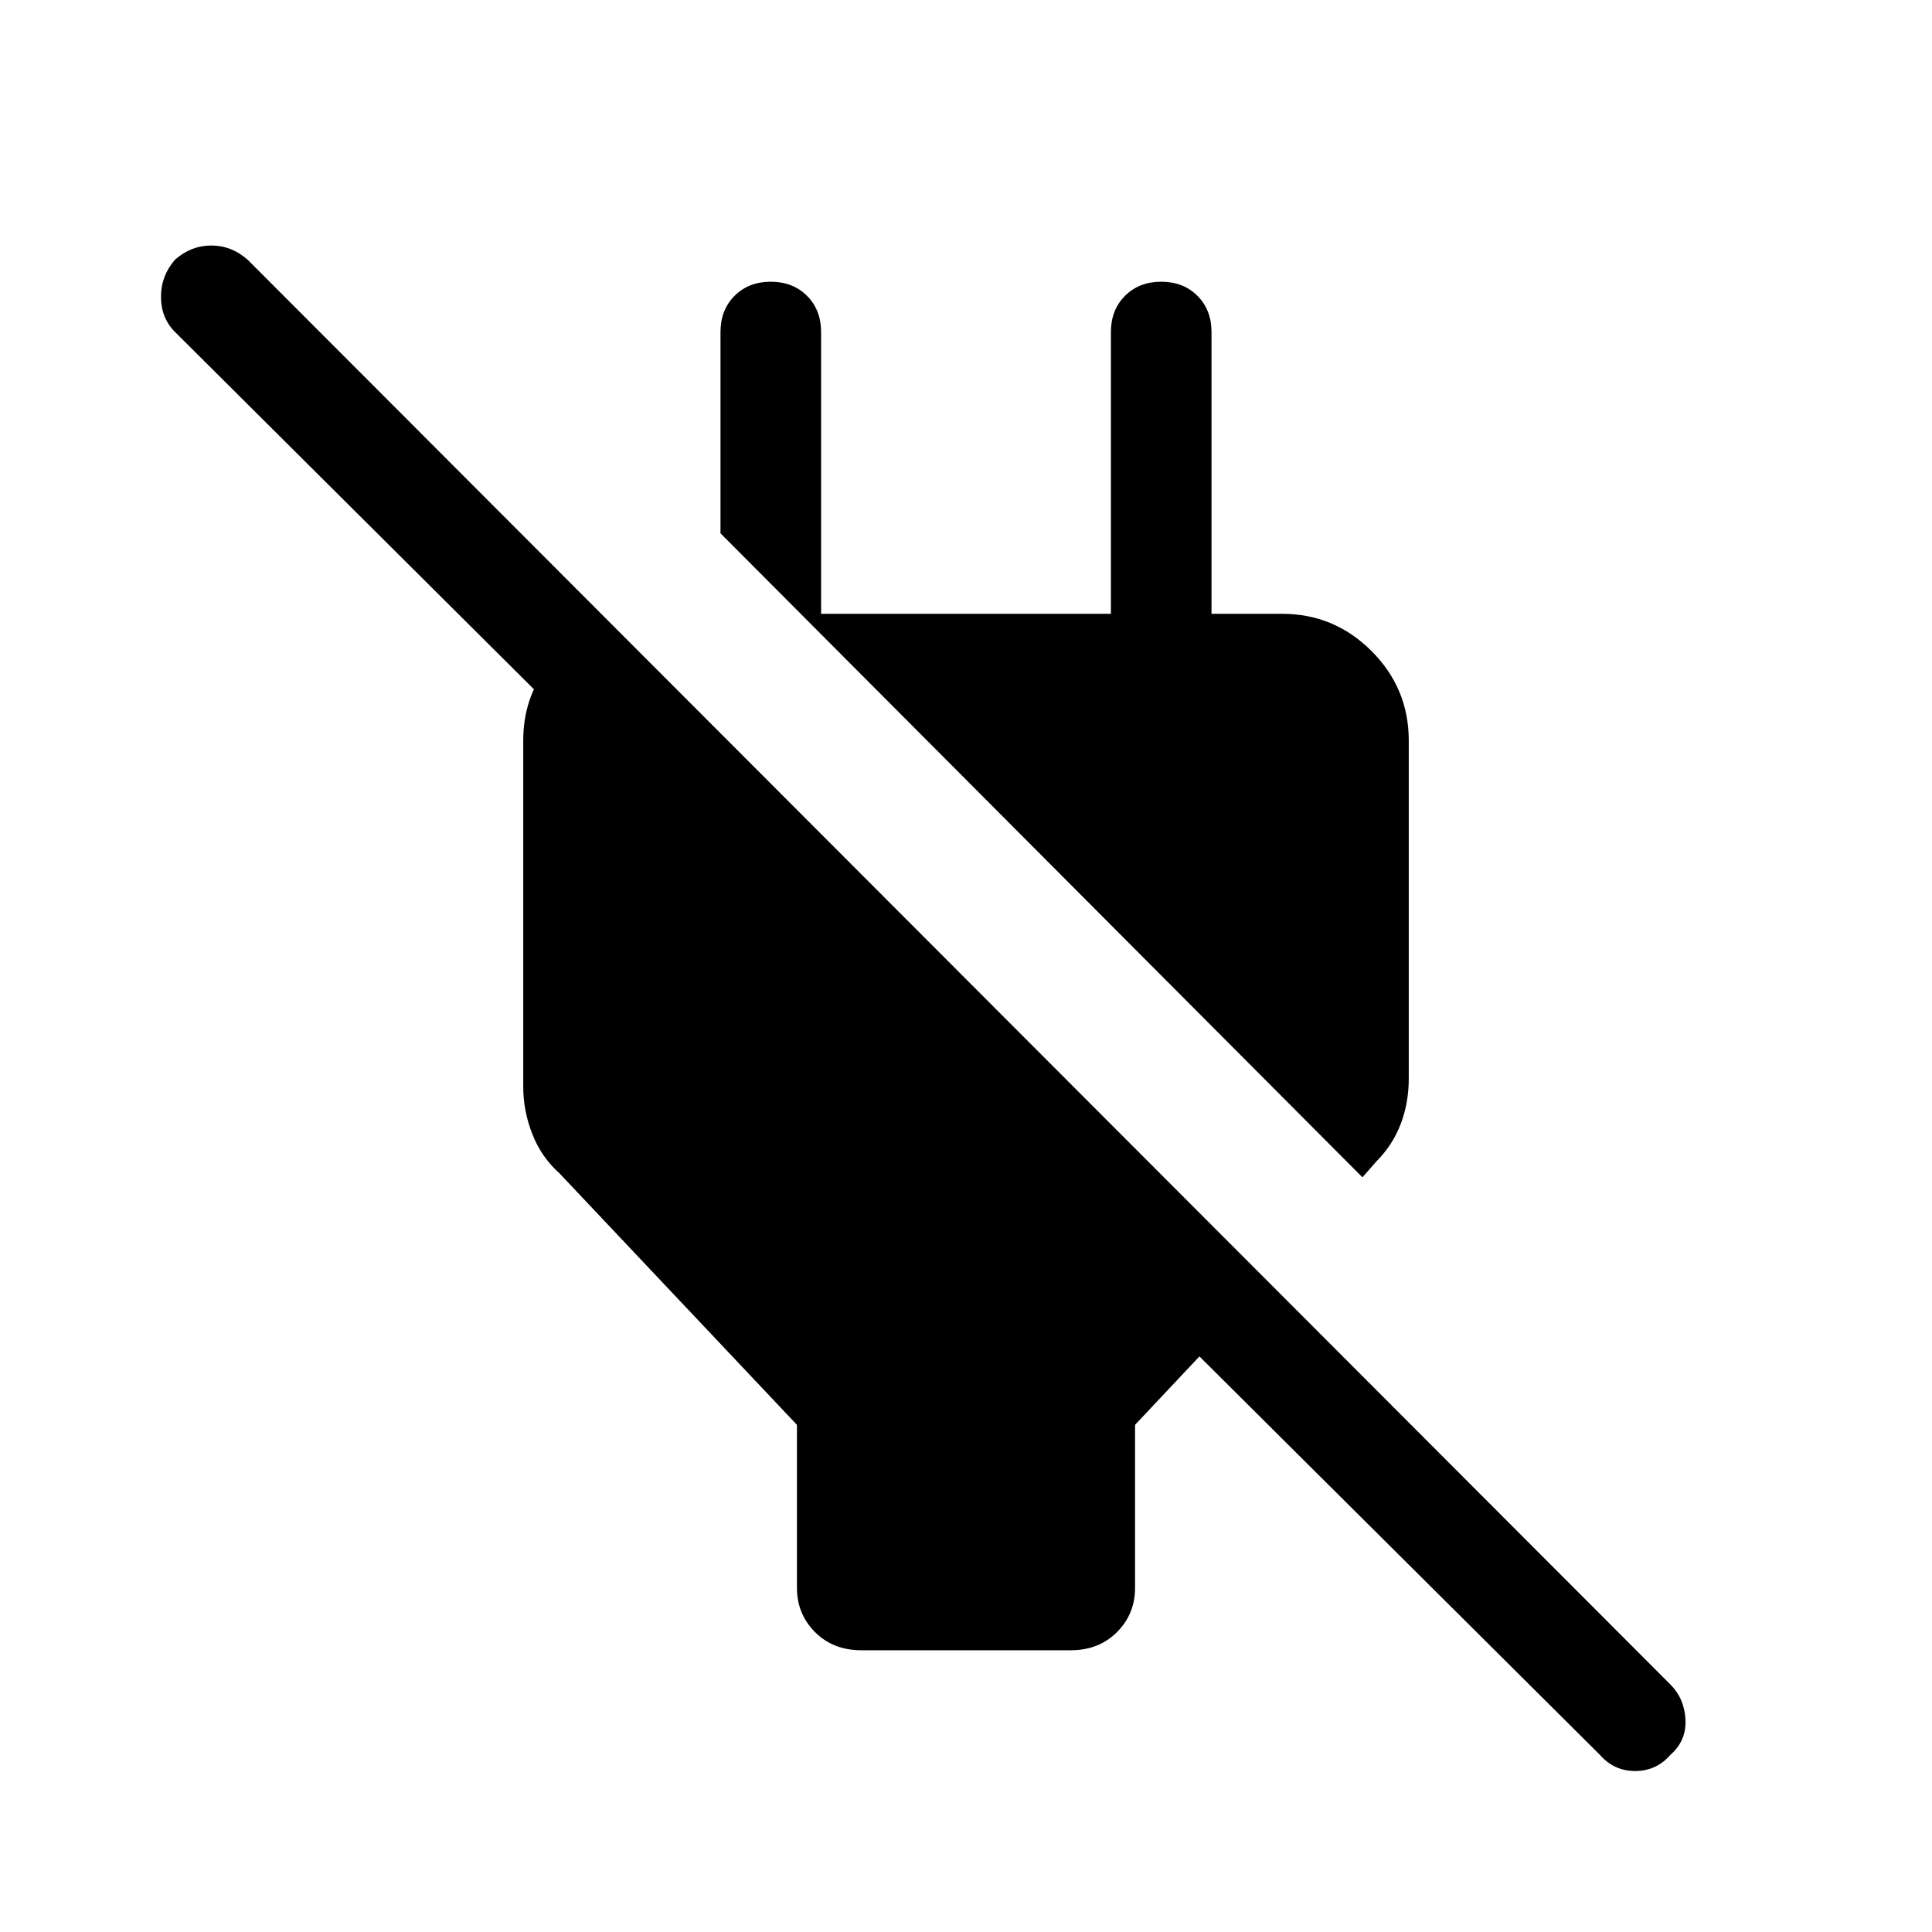 <svg xmlns="http://www.w3.org/2000/svg" height="40" width="40"><path d="M29.167 15.333v7q0 .5-.167.938-.167.437-.5.771l-.292.333-13.291-13.333V6.875q0-.458.291-.75.292-.292.75-.292.459 0 .75.292.292.292.292.75v5.833h6V6.875q0-.458.292-.75.291-.292.75-.292.458 0 .75.292.291.292.291.75v6.875l-1.041-1.042h2.5q1.083 0 1.854.771.771.771.771 1.854ZM17.833 34.167q-.583 0-.958-.375t-.375-.917V29.5l-4.917-5.208q-.375-.334-.562-.813-.188-.479-.188-.979v-7.167q0-.875.5-1.52.5-.646 1.375-.855v2.959L3.625 6.875q-.292-.292-.292-.729 0-.438.292-.771.333-.292.75-.292t.75.292l29.458 29.5q.292.292.313.729.021.438-.313.729-.291.334-.729.334-.437 0-.729-.334l-8.292-8.25L23.5 29.5v3.375q0 .542-.375.917t-.958.375Z"/></svg>